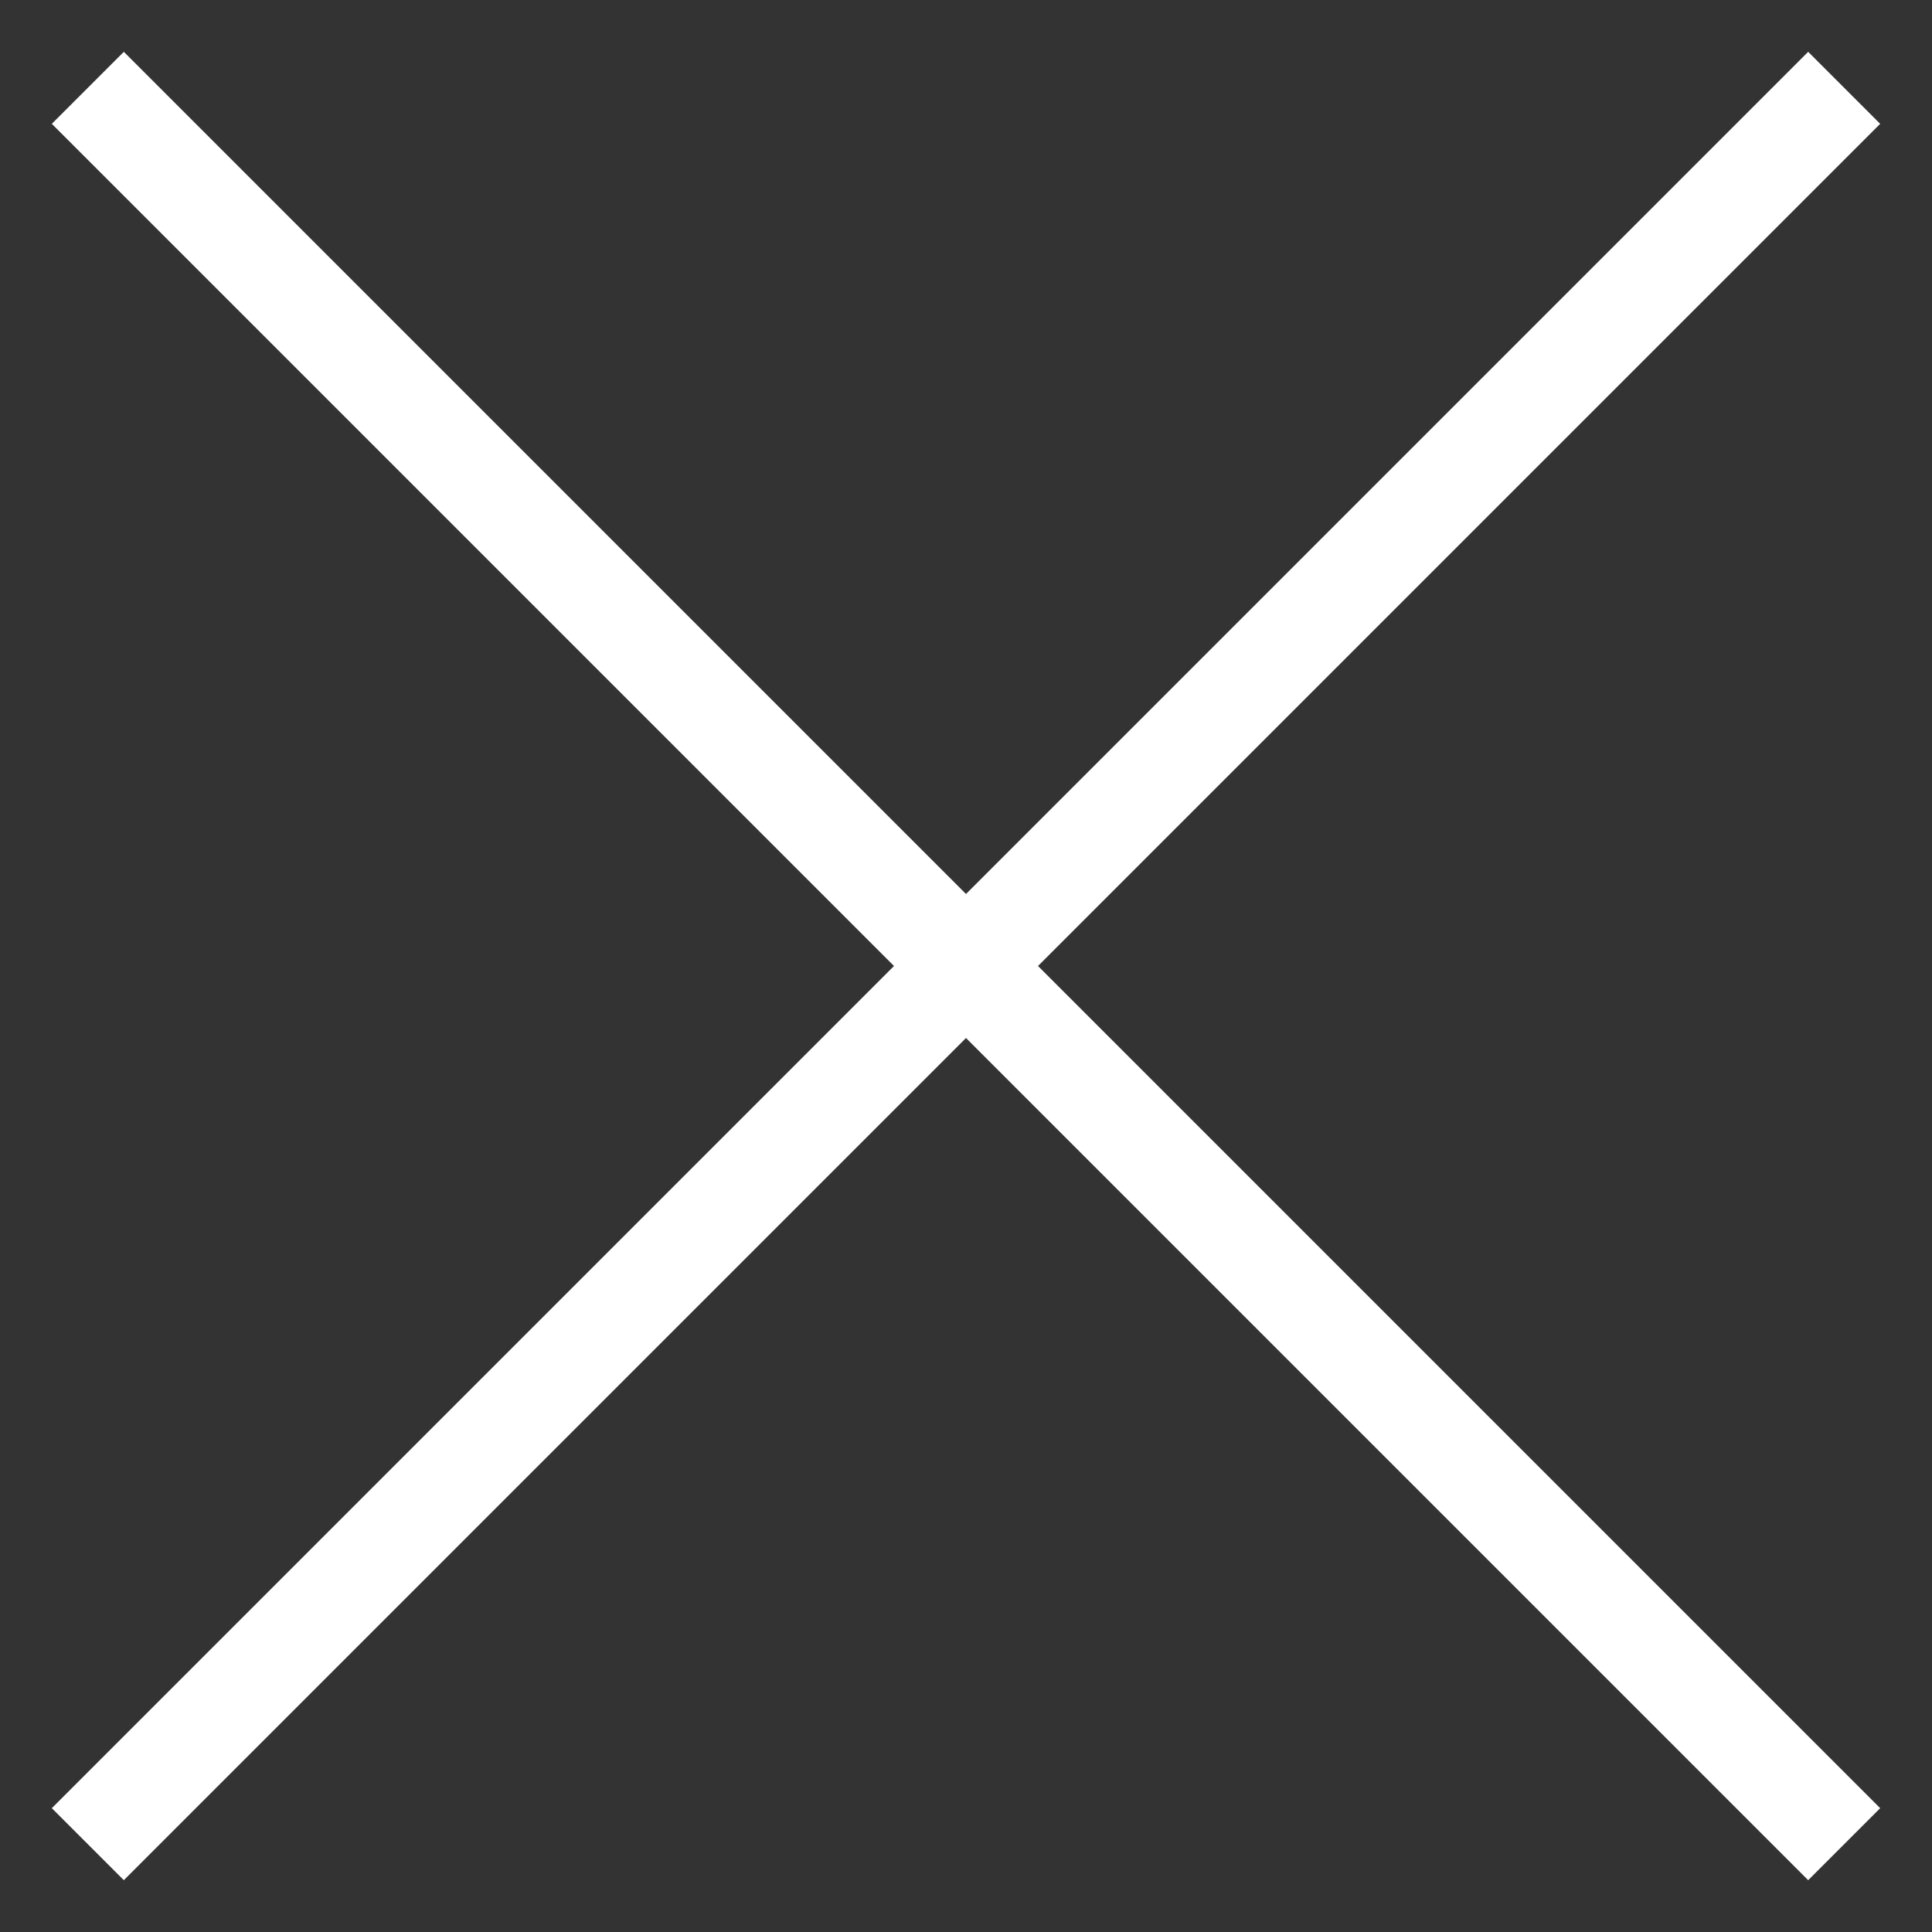 <?xml version="1.0" encoding="utf-8"?>
<!-- Generator: Adobe Illustrator 16.0.0, SVG Export Plug-In . SVG Version: 6.00 Build 0)  -->
<!DOCTYPE svg PUBLIC "-//W3C//DTD SVG 1.1//EN" "http://www.w3.org/Graphics/SVG/1.1/DTD/svg11.dtd">
<svg version="1.1" id="Layer_1" xmlns="http://www.w3.org/2000/svg" xmlns:xlink="http://www.w3.org/1999/xlink" x="0px" y="0px"
	 width="22px" height="22px" viewBox="0 0 22 22" enable-background="new 0 0 22 22" xml:space="preserve">
<rect x="0" y="0" width="22" height="22" fill="#333333" stroke="none"/>
<g>
	<g>
		<polygon fill="#FFFFFF" points="11.82,11 21.41,20.59 20.59,21.41 11,11.82 1.41,21.41 0.59,20.59 10.18,11 0.59,1.41 1.41,0.59 
			11,10.18 20.59,0.59 21.41,1.41 		"/>
	</g>
</g>
</svg>
